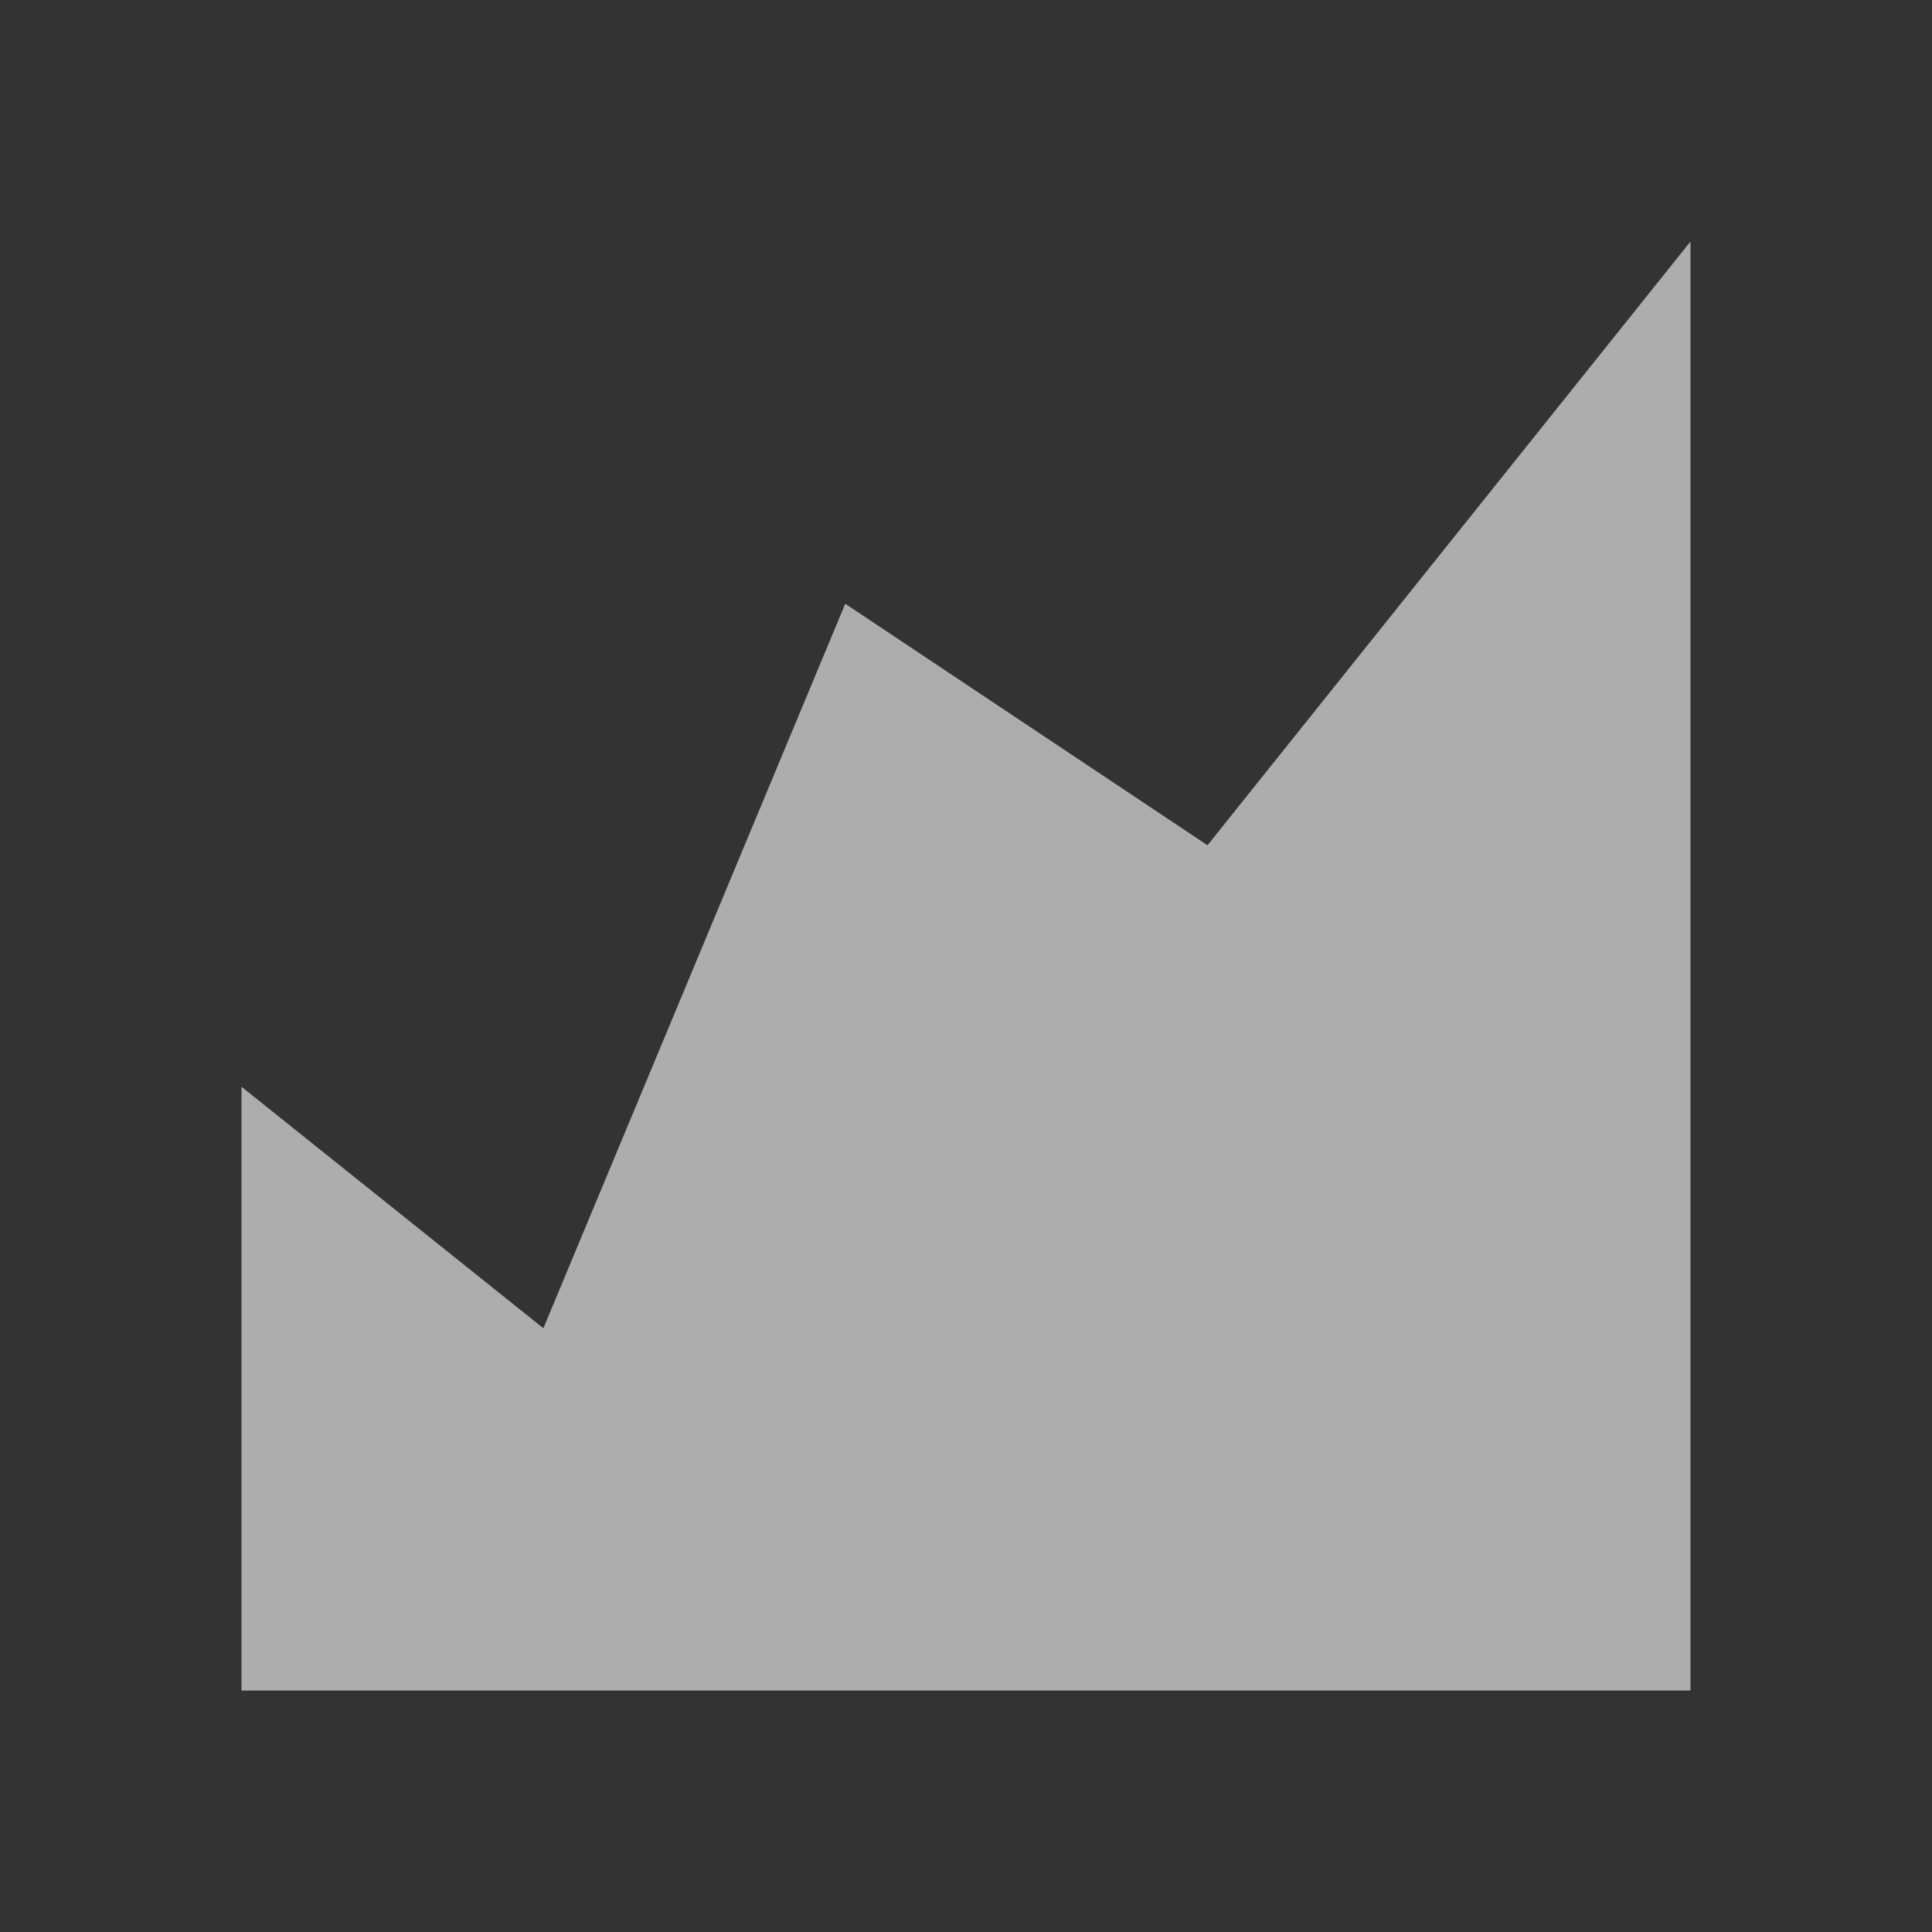 <svg width="16" height="16" viewBox="0 0 16 16" fill="none" xmlns="http://www.w3.org/2000/svg">
<rect x="0" y="0" width="16" height="16" fill="#333333" stroke="none"/>
<path fill-rule="evenodd" clip-rule="evenodd" d="M14 14H2V11V9L4.5 11L7 5L10 7L14 2V14Z" fill="white" fill-opacity="0.6"/>
</svg>
